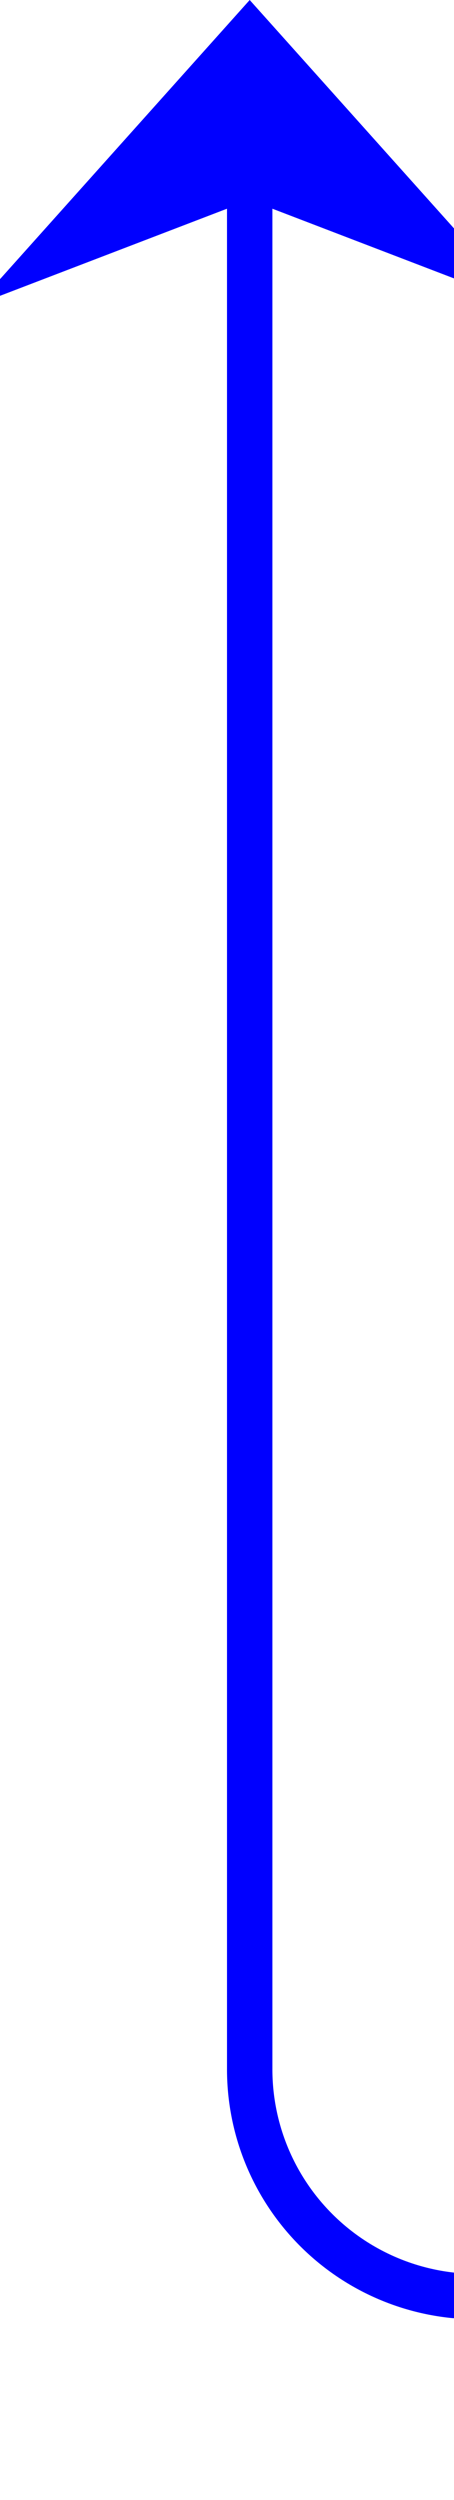 ﻿<?xml version="1.0" encoding="utf-8"?>
<svg version="1.1" xmlns:xlink="http://www.w3.org/1999/xlink" width="10px" height="55px" preserveAspectRatio="xMidYMin meet" viewBox="274 325  8 55" xmlns="http://www.w3.org/2000/svg">
  <defs>
    <mask fill="white" id="clip545">
      <path d="M 298 362  L 344 362  L 344 387  L 298 387  Z M 262 309  L 414 309  L 414 387  L 262 387  Z " fill-rule="evenodd" />
    </mask>
  </defs>
  <path d="M 414 375.5  L 283 375.5  A 5 5 0 0 1 278.5 370.5 L 278.5 326  " stroke-width="1" stroke="#0000ff" fill="none" mask="url(#clip545)" />
  <path d="M 284.5 331.7  L 278.5 325  L 272.5 331.7  L 278.5 329.4  L 284.5 331.7  Z " fill-rule="nonzero" fill="#0000ff" stroke="none" mask="url(#clip545)" />
</svg>